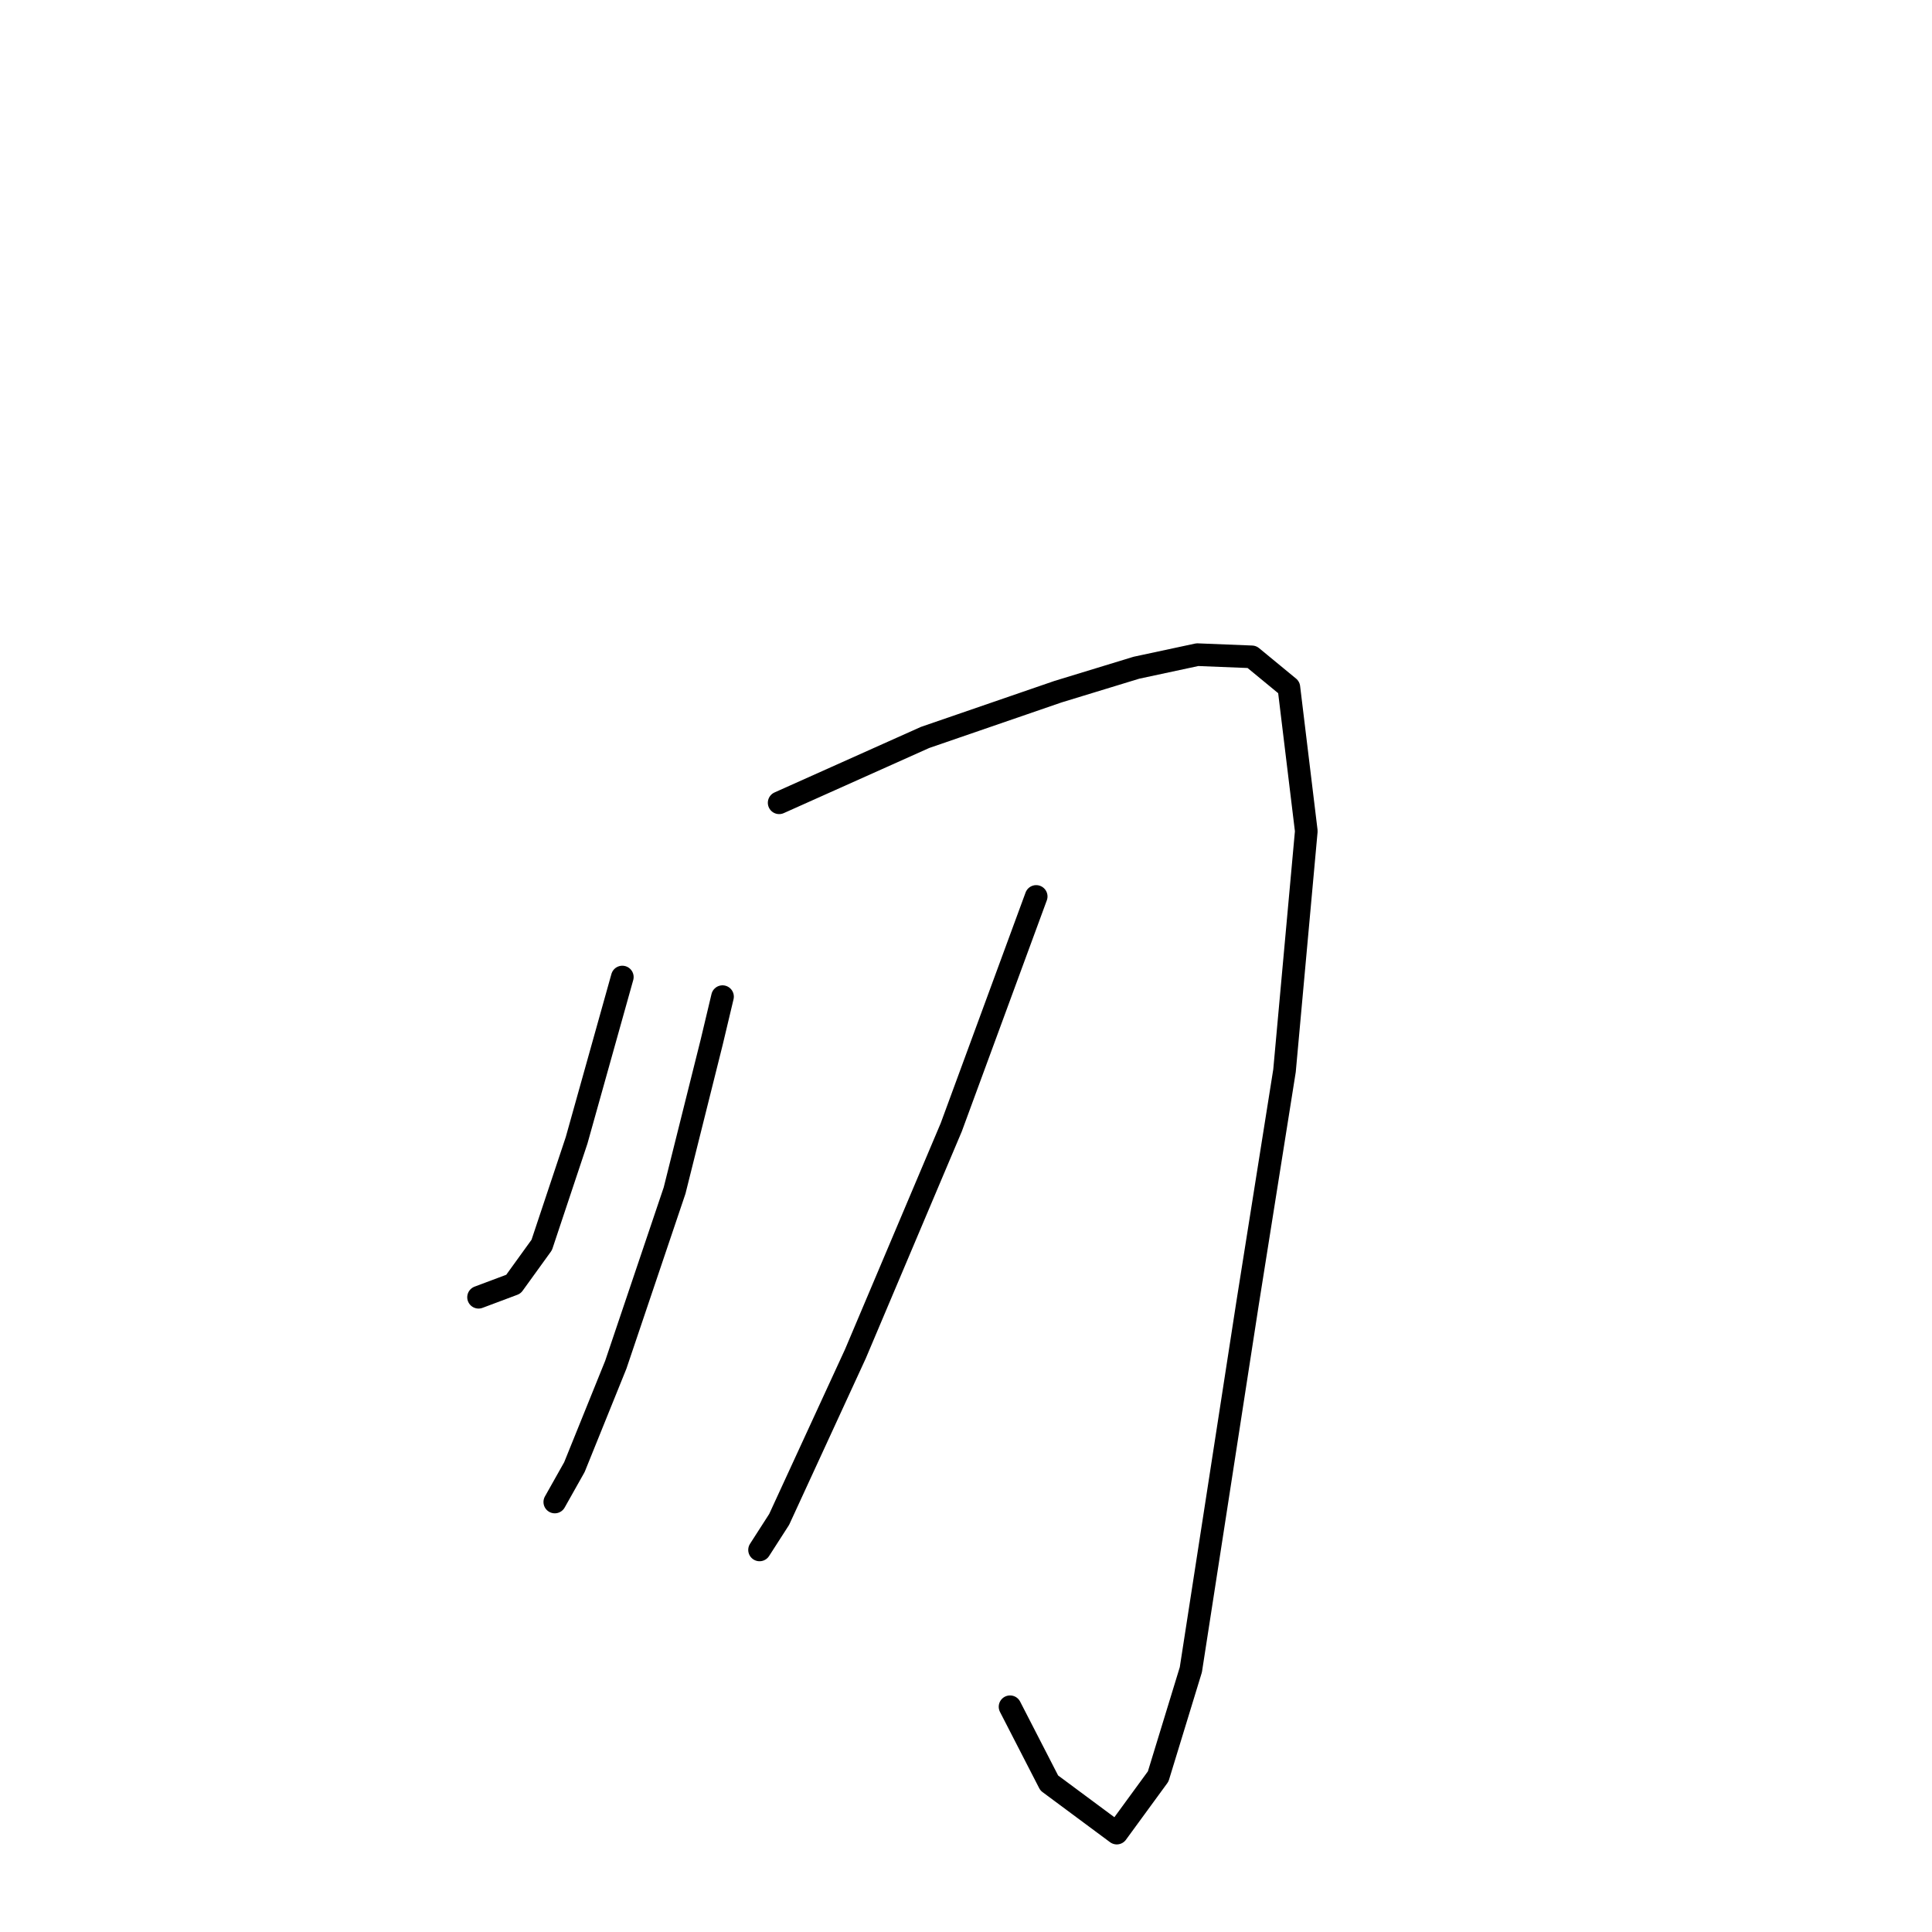 <?xml version="1.0" standalone="no"?>
    <svg width="256" height="256" xmlns="http://www.w3.org/2000/svg" version="1.1">
    <polyline stroke="black" stroke-width="3" stroke-linecap="round" fill="transparent" stroke-linejoin="round" points="82.461 129.463 76.4 151.11 71.782 164.965 68.03 170.16 63.411 171.892 63.411 171.892 " />
        <polyline stroke="black" stroke-width="3" stroke-linecap="round" fill="transparent" stroke-linejoin="round" points="103.242 106.373 122.58 97.714 140.187 91.653 150.578 88.478 158.659 86.746 165.875 87.035 170.782 91.076 173.091 110.125 170.204 141.874 165.298 172.758 160.968 200.755 157.793 221.247 153.464 235.39 147.98 242.895 139.032 236.256 133.837 226.154 133.837 226.154 " />
        <polyline stroke="black" stroke-width="3" stroke-linecap="round" fill="transparent" stroke-linejoin="round" points="95.738 132.061 94.295 138.122 89.388 157.749 81.595 180.839 76.111 194.405 73.513 199.023 73.513 199.023 " />
        <polyline stroke="black" stroke-width="3" stroke-linecap="round" fill="transparent" stroke-linejoin="round" points="137.301 118.784 126.044 149.379 113.344 179.396 103.242 201.332 100.645 205.373 100.645 205.373 " />
        </svg>